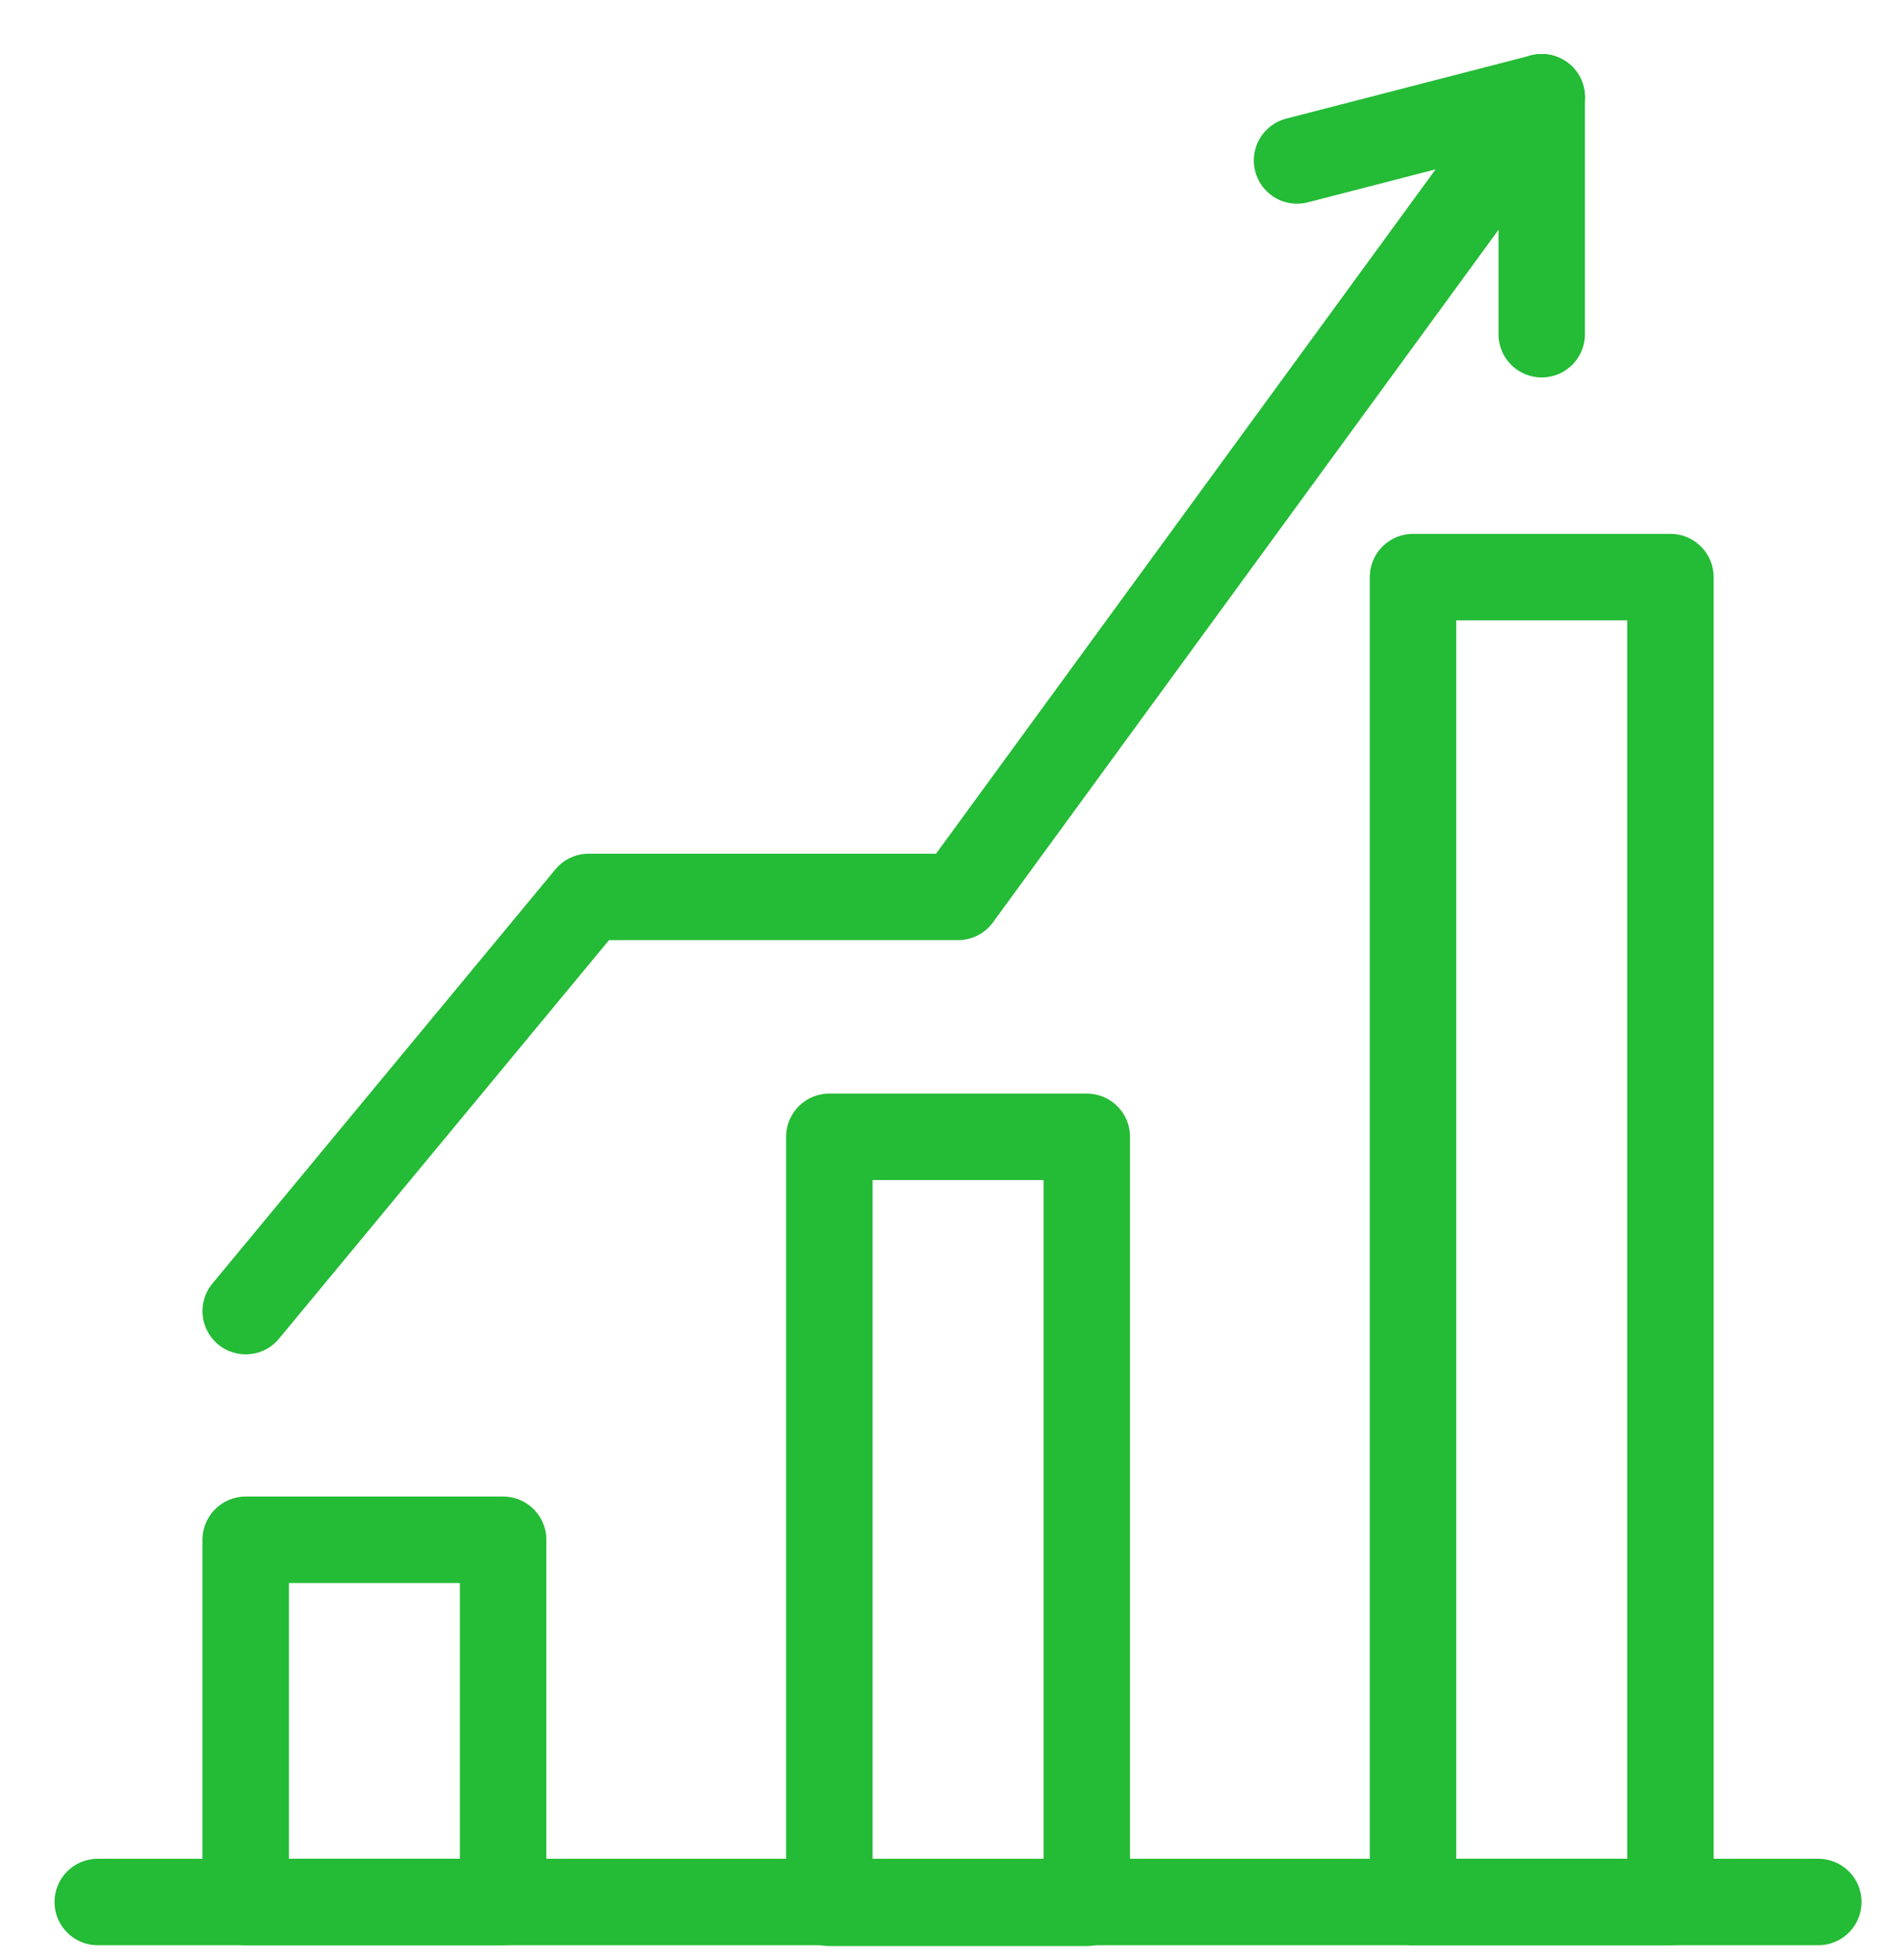 <svg width="33" height="34" viewBox="0 0 33 34" fill="none" xmlns="http://www.w3.org/2000/svg">
<path d="M1.696 32.997H31.548" stroke="#24BB36" stroke-width="1.5" stroke-miterlimit="10" stroke-linecap="round" stroke-linejoin="round"/>
<path d="M8.729 26.713H4.263V32.997H8.729V26.713Z" stroke="#24BB36" stroke-width="1.5" stroke-miterlimit="10" stroke-linecap="round" stroke-linejoin="round"/>
<path d="M18.856 19.722H14.389V33.011H18.856V19.722Z" stroke="#24BB36" stroke-width="1.5" stroke-miterlimit="10" stroke-linecap="round" stroke-linejoin="round"/>
<path d="M28.982 10.012H24.516V32.997H28.982V10.012Z" stroke="#24BB36" stroke-width="1.5" stroke-miterlimit="10" stroke-linecap="round" stroke-linejoin="round"/>
<path d="M4.263 22.746L10.214 15.56H16.622L26.749 1.688" stroke="#24BB36" stroke-width="1.5" stroke-miterlimit="10" stroke-linecap="round" stroke-linejoin="round"/>
<path d="M26.749 1.688L22.504 2.784" stroke="#24BB36" stroke-width="1.5" stroke-miterlimit="10" stroke-linecap="round" stroke-linejoin="round"/>
<path d="M26.749 1.688L26.749 5.798" stroke="#24BB36" stroke-width="1.5" stroke-miterlimit="10" stroke-linecap="round" stroke-linejoin="round"/>
</svg>
